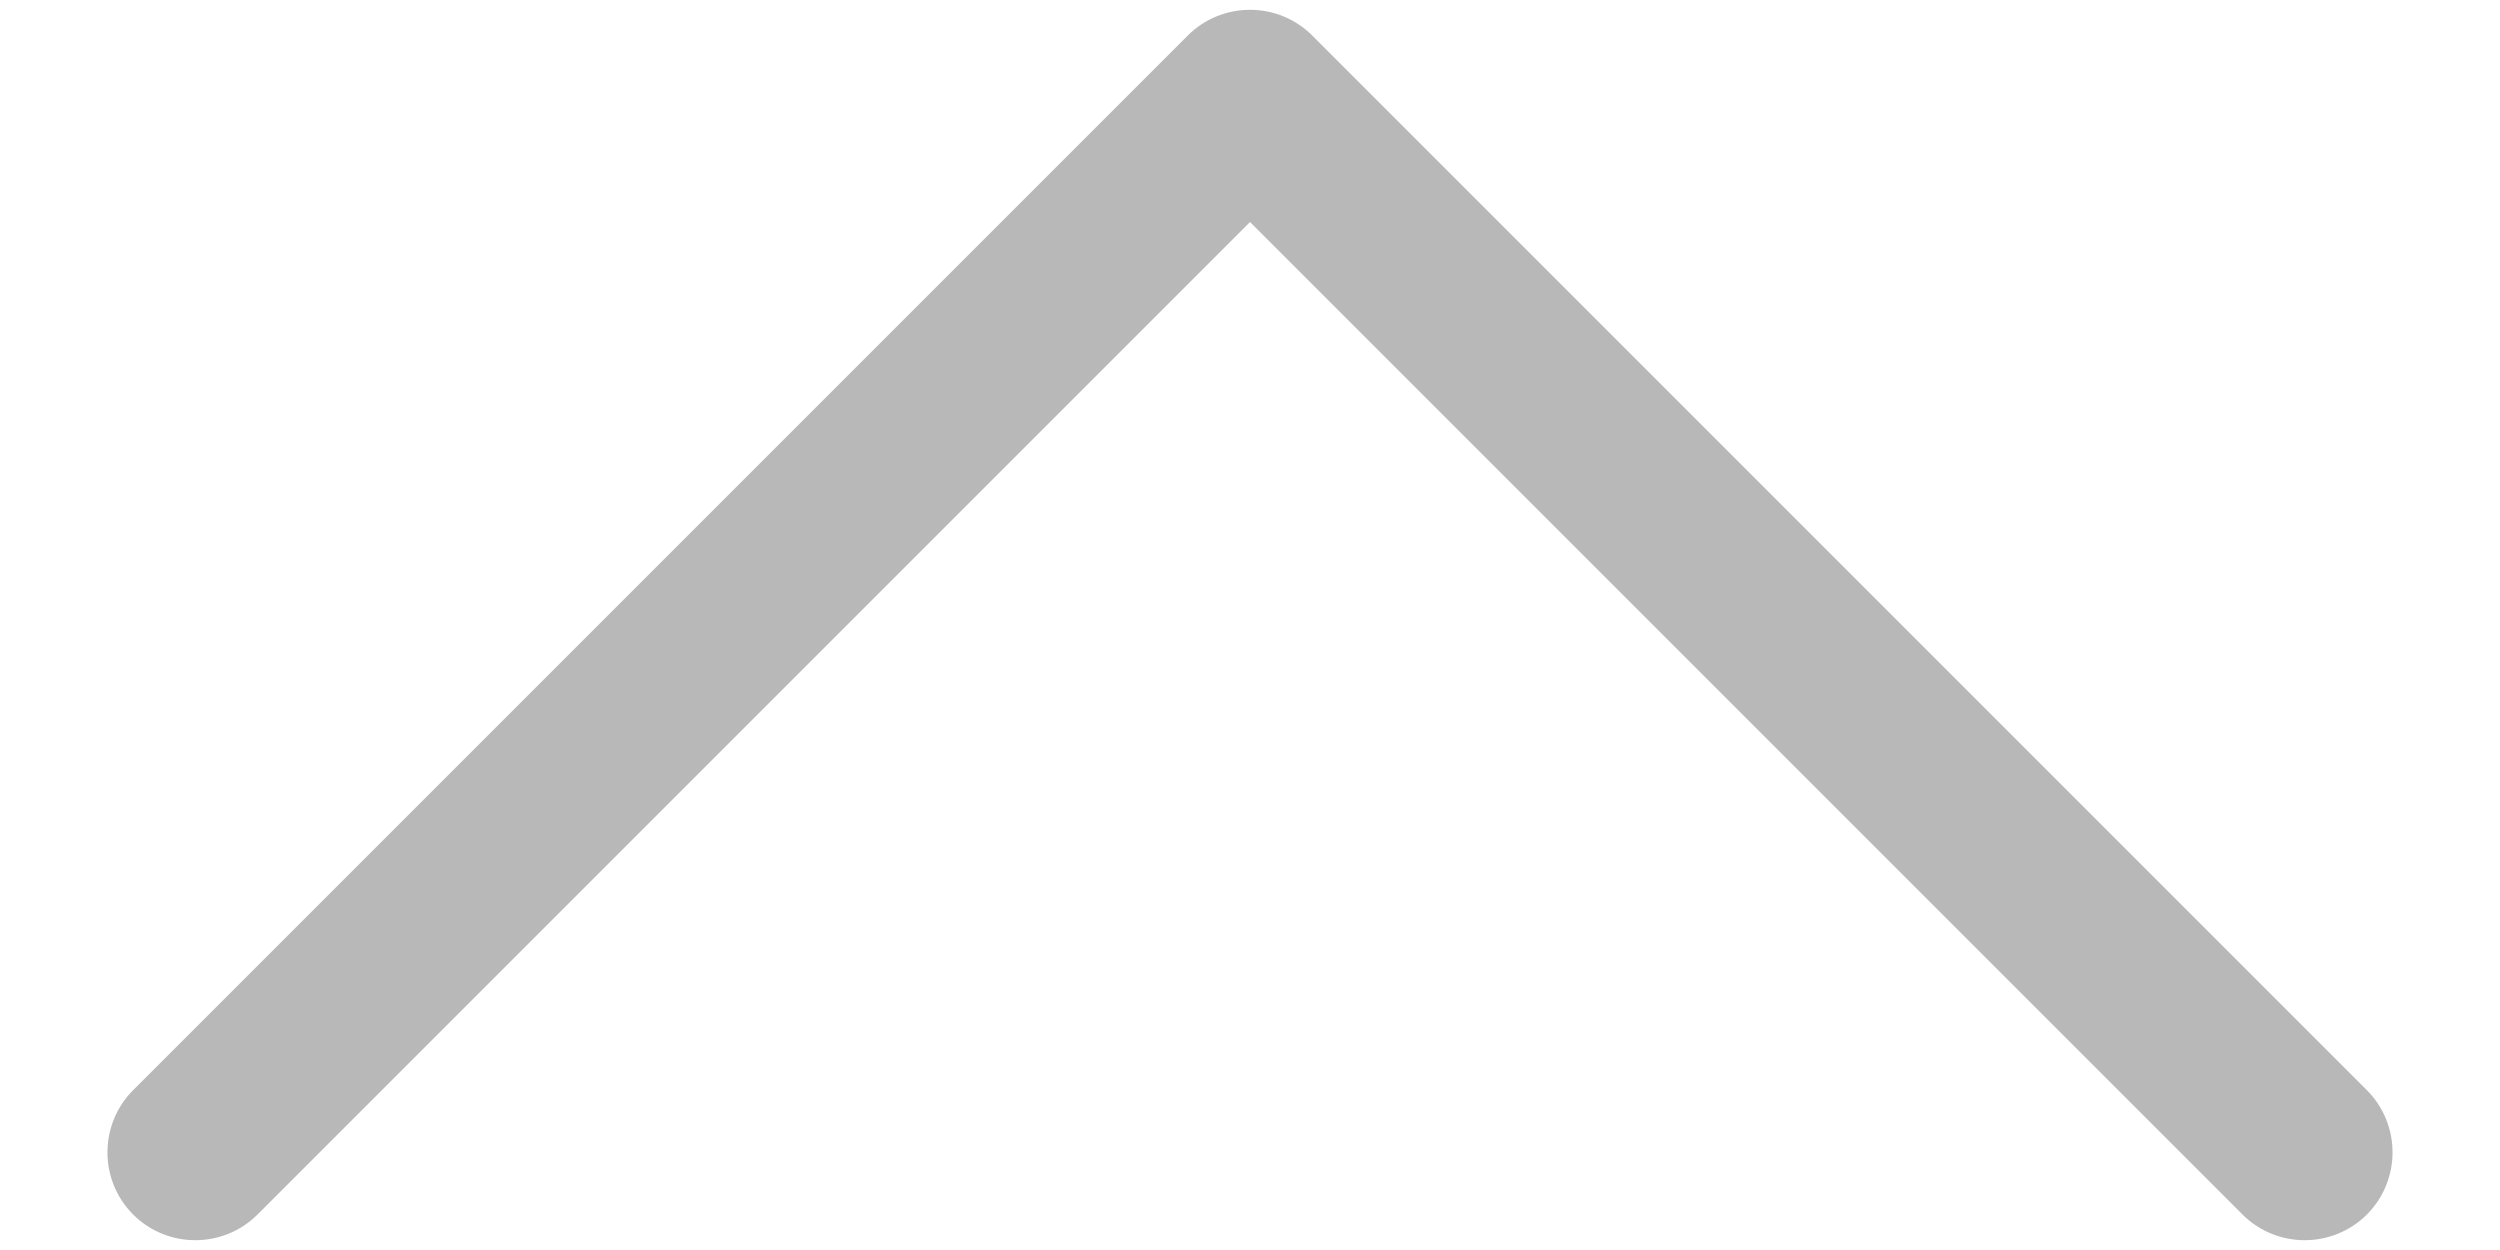<svg width="16" height="8" viewBox="0 0 16 8" fill="none" xmlns="http://www.w3.org/2000/svg">
<path fill-rule="evenodd" clip-rule="evenodd" d="M0.852 7.773C1.072 7.992 1.428 7.992 1.648 7.773L8 1.421L14.352 7.773C14.572 7.992 14.928 7.992 15.148 7.773C15.367 7.553 15.367 7.197 15.148 6.977L8.398 0.227C8.178 0.008 7.822 0.008 7.602 0.227L0.852 6.977C0.633 7.197 0.633 7.553 0.852 7.773Z" fill="#B8B8B8"/>
</svg>
